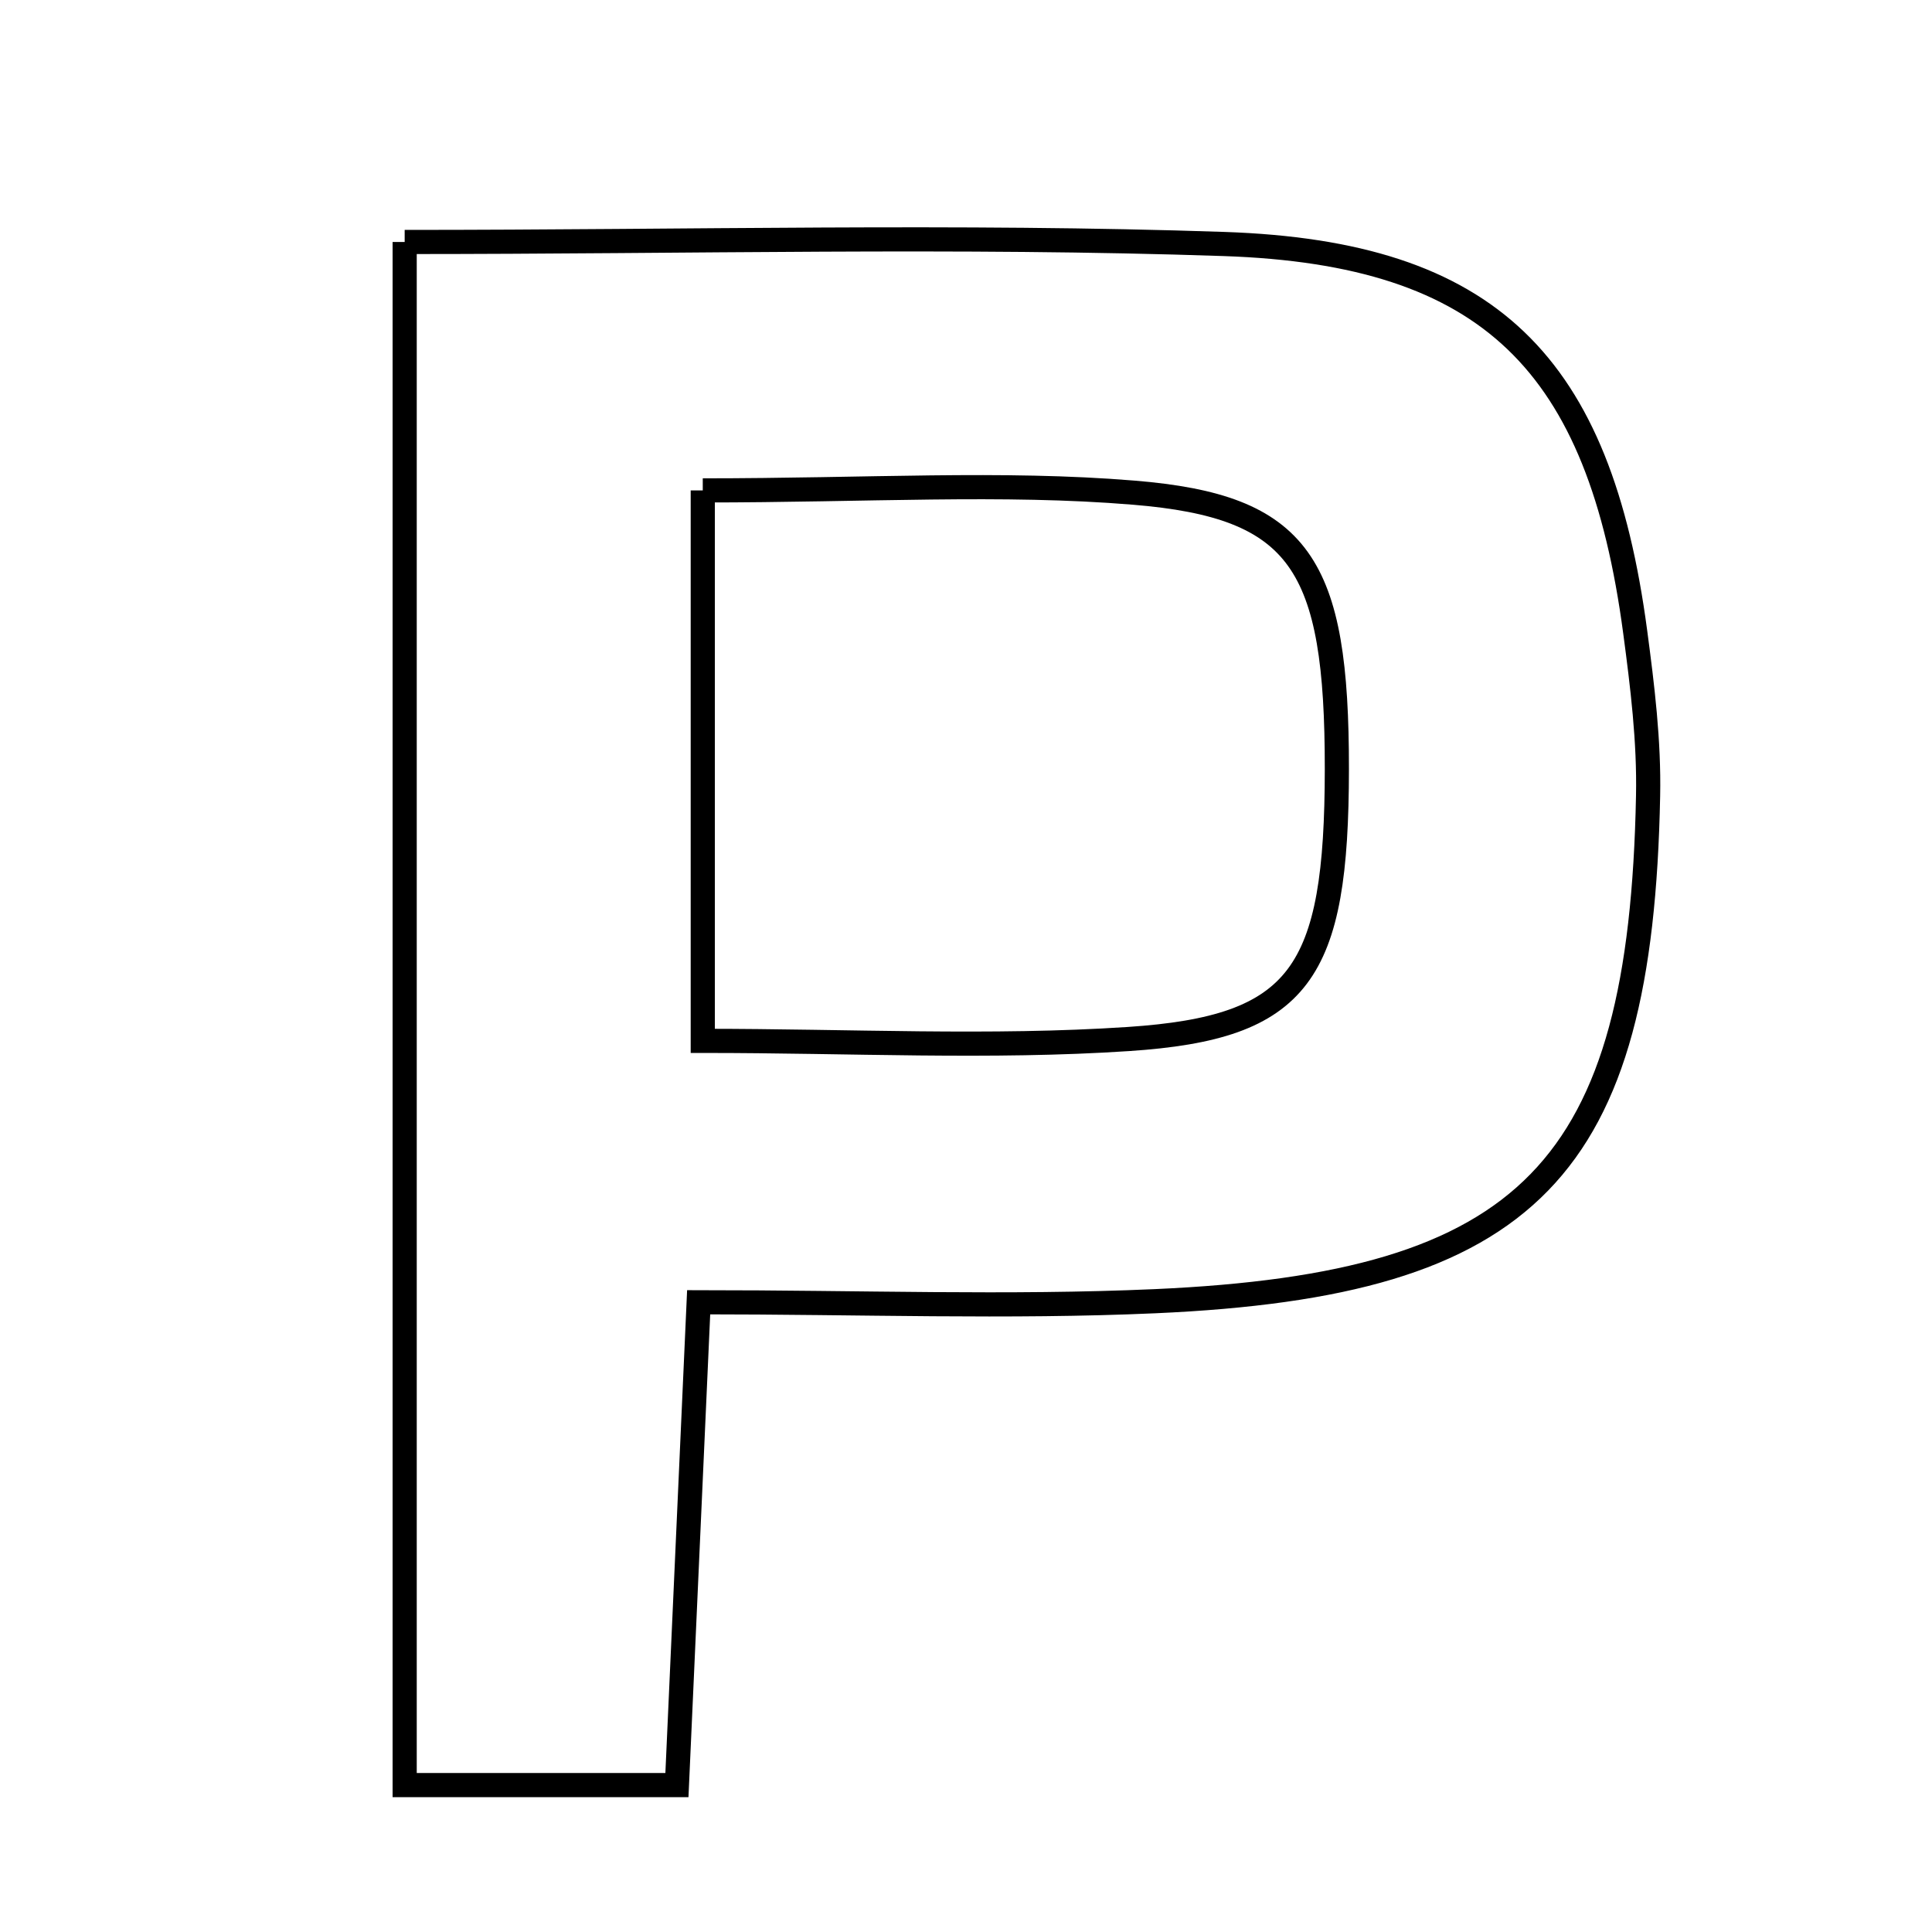 <svg xmlns="http://www.w3.org/2000/svg" viewBox="0.0 0.0 24.0 24.0" height="200px" width="200px"><path fill="none" stroke="black" stroke-width=".3" stroke-opacity="1.0"  filling="0" d="M5.027 3.006 C8.593 3.006 11.902 2.919 15.205 3.031 C18.508 3.143 19.869 4.515 20.313 7.85 C20.403 8.525 20.487 9.21 20.473 9.887 C20.383 14.524 19.003 15.957 14.348 16.164 C12.527 16.245 10.7 16.177 8.679 16.177 C8.58 18.388 8.498 20.2 8.409 22.175 C7.258 22.175 6.233 22.175 5.027 22.175 C5.027 15.888 5.027 9.607 5.027 3.006"></path>
<path fill="none" stroke="black" stroke-width=".3" stroke-opacity="1.0"  filling="0" d="M8.73 6.092 C10.788 6.092 12.445 5.985 14.083 6.12 C16.157 6.29 16.609 7.004 16.607 9.554 C16.605 12.098 16.156 12.765 14.019 12.907 C12.302 13.021 10.571 12.93 8.73 12.93 C8.73 10.558 8.73 8.476 8.73 6.092"></path></svg>